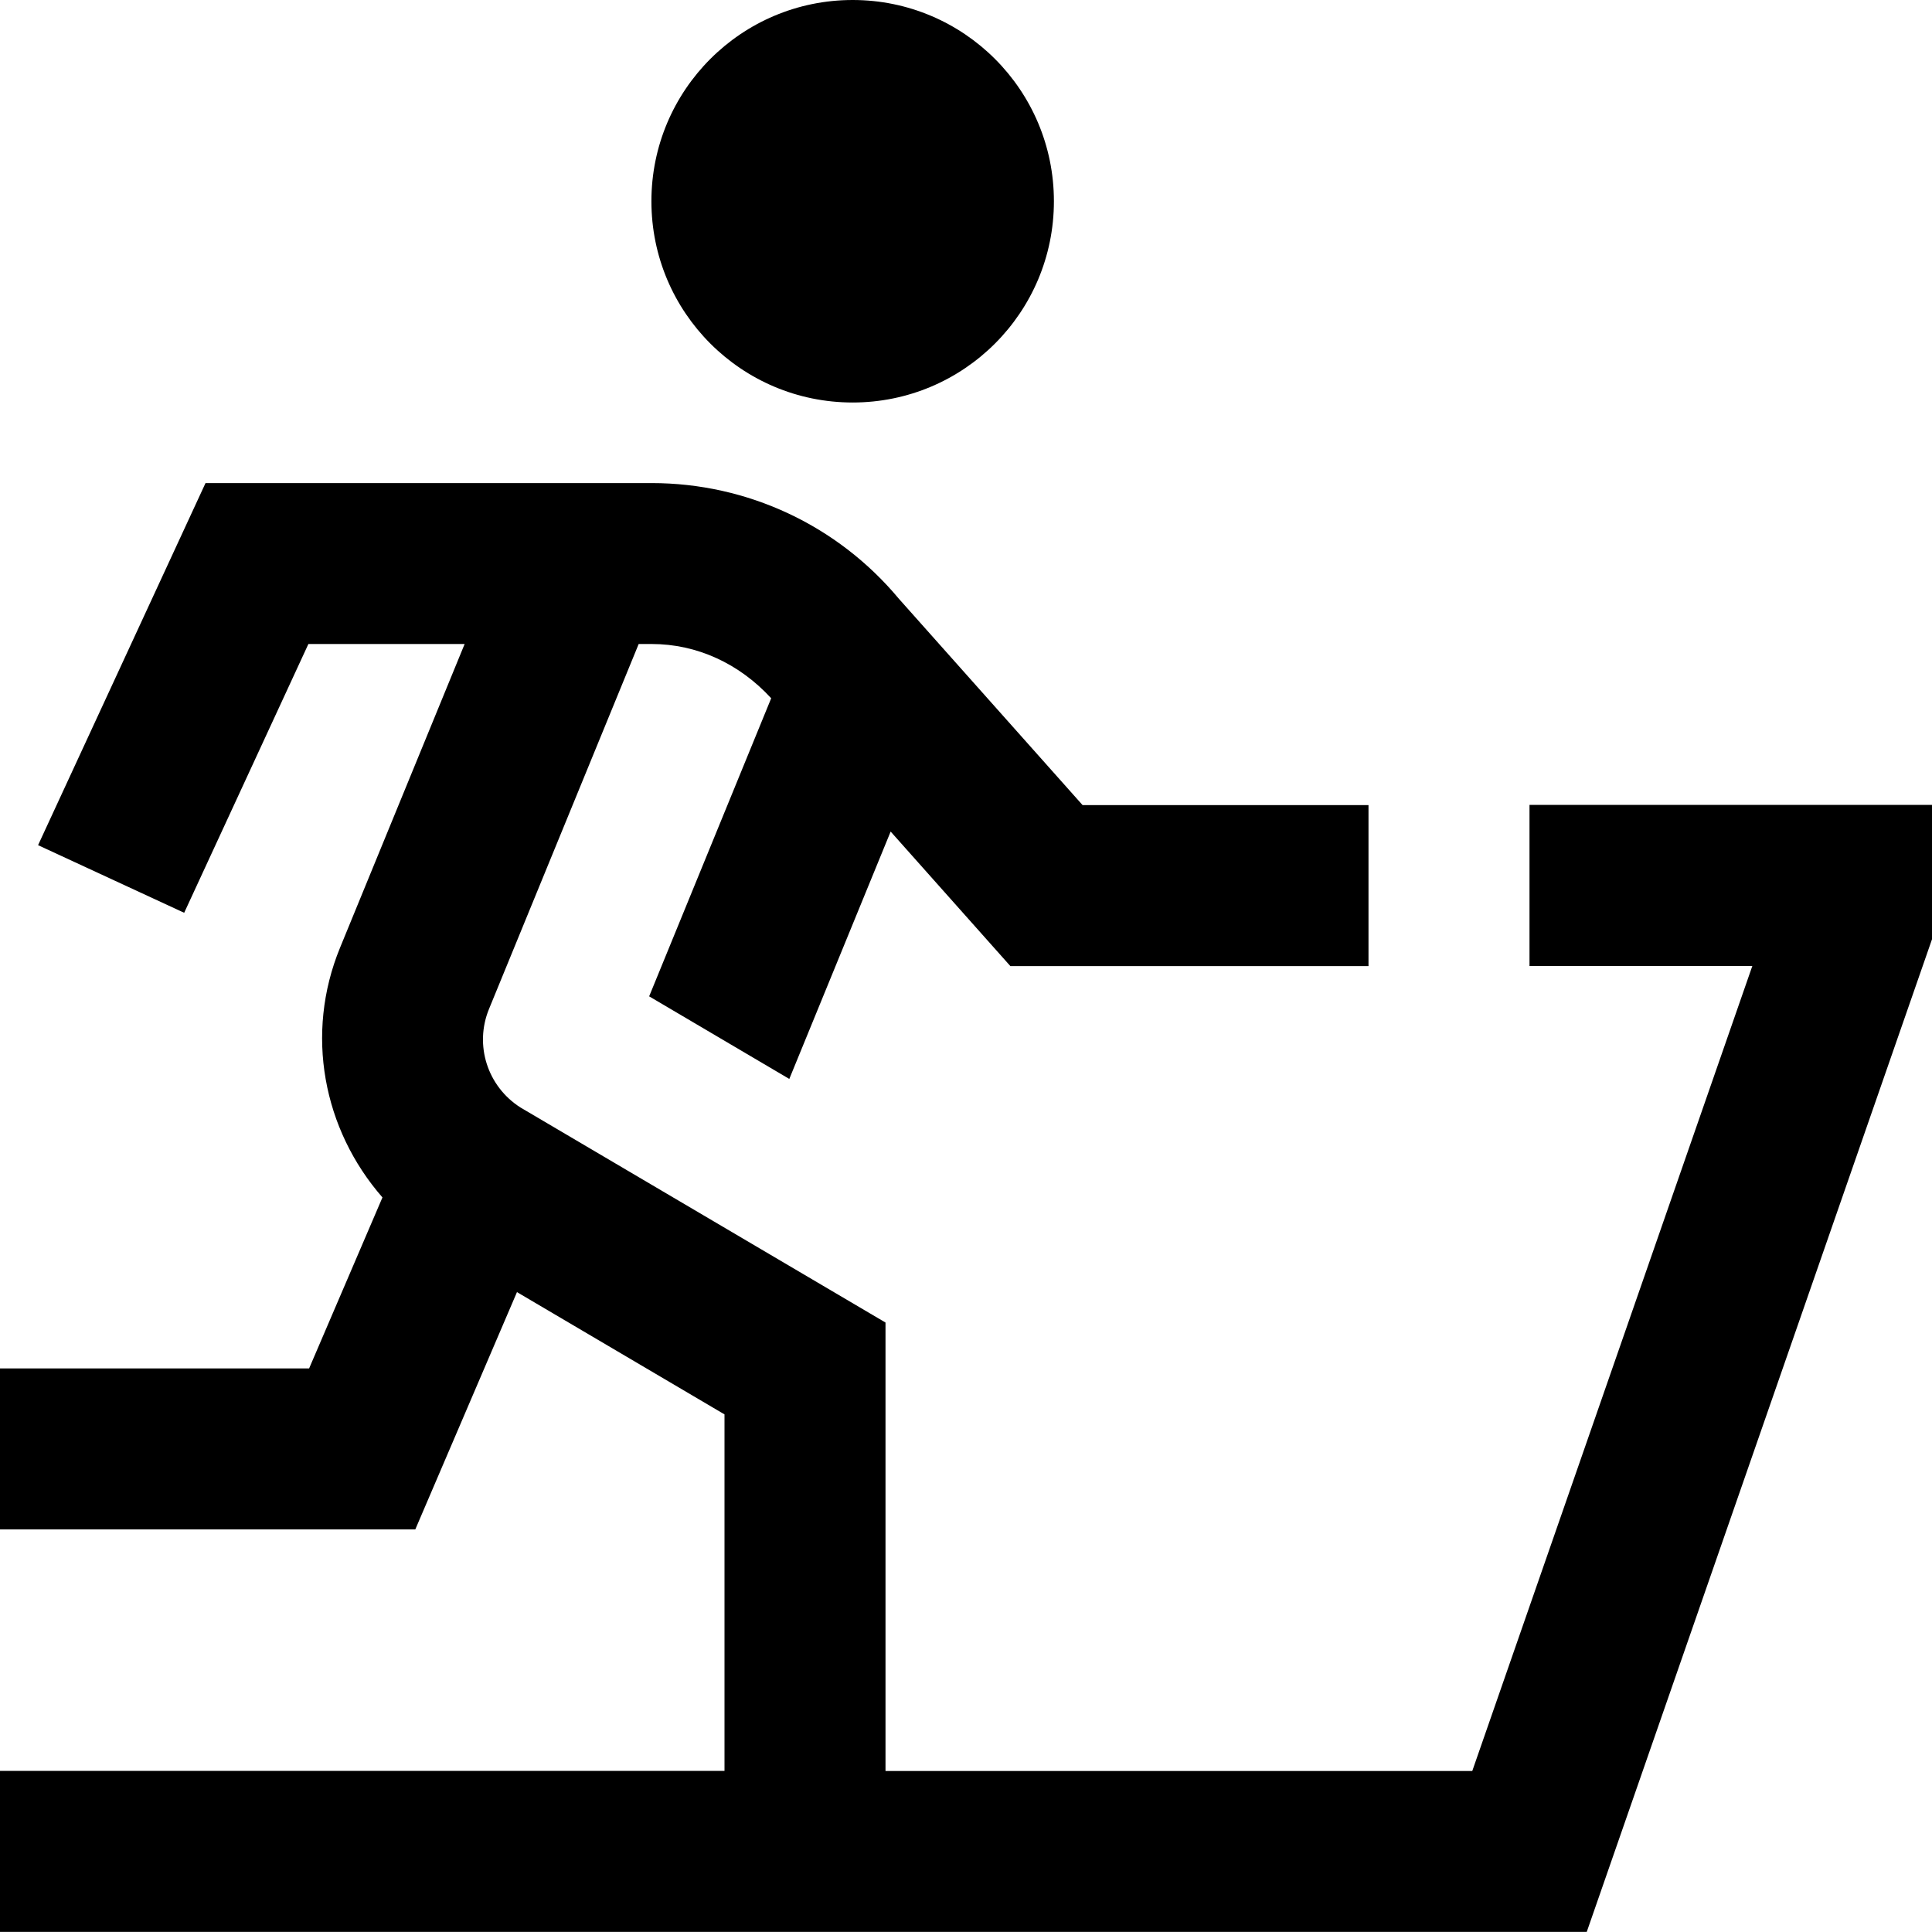 <?xml version="1.0" encoding="UTF-8"?>
<svg xmlns="http://www.w3.org/2000/svg" id="Layer_1" data-name="Layer 1" viewBox="0 0 24 24">
  <path d="m8.092,2.5c0-1.381,1.119-2.5,2.5-2.5s2.5,1.119,2.5,2.5-1.119,2.5-2.5,2.5-2.5-1.119-2.5-2.5Zm10.908,7.5v2h2.768l-3.479,10h-7.289v-5.571l-4.534-2.671c-.411-.261-.576-.775-.391-1.225l1.859-4.533h.16c.563,0,1.089.242,1.486.674l-1.516,3.703,1.741,1.026,1.259-3.073,1.487,1.671h4.449v-2h-3.552l-2.281-2.562c-.762-.914-1.882-1.438-3.073-1.438H2.553L.473,10.499l1.815.84,1.543-3.339h1.941l-1.548,3.773c-.439,1.07-.211,2.257.527,3.102l-.911,2.124H0v2h5.159l1.263-2.948,2.578,1.519v4.429H0v2h19.711l4.289-12.331v-1.669h-5Z"/>
</svg>
